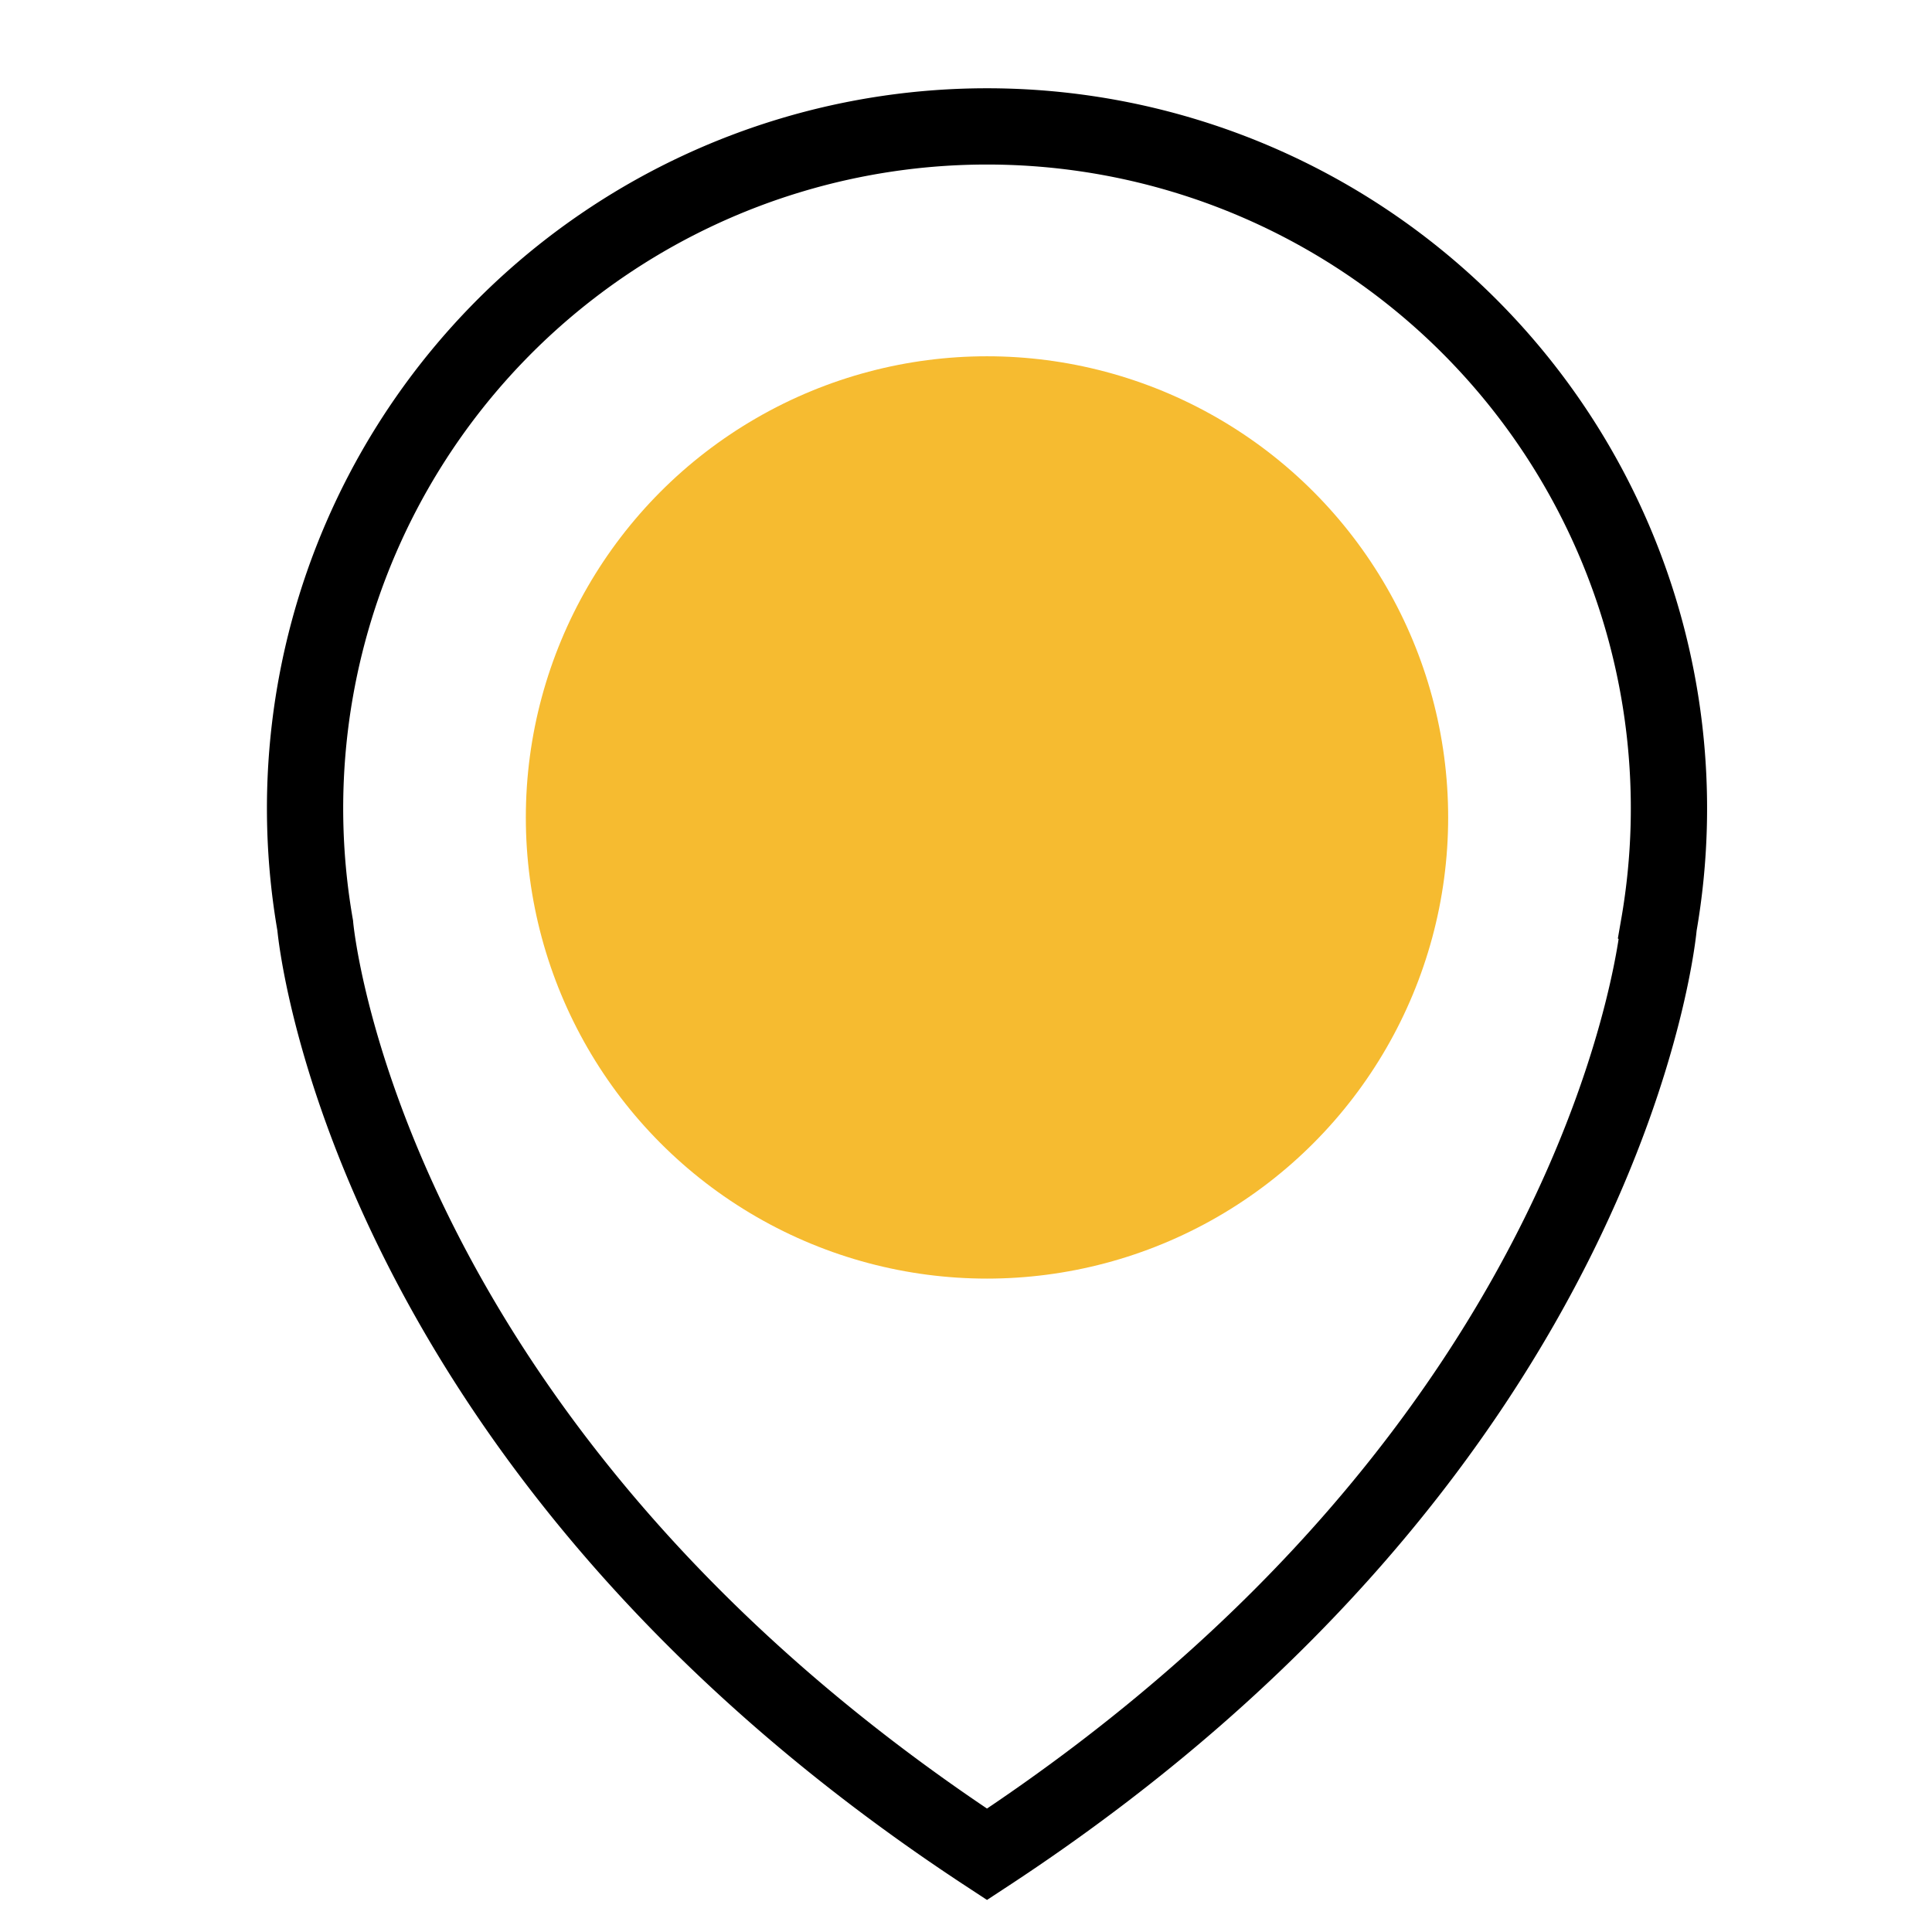 <svg xmlns="http://www.w3.org/2000/svg" xmlns:xlink="http://www.w3.org/1999/xlink" width="76" height="76" viewBox="0 0 76 76">
  <defs>
    <clipPath id="clip-Custom_Size_1">
      <rect width="76" height="76"/>
    </clipPath>
  </defs>
  <g id="Custom_Size_1" data-name="Custom Size – 1" clip-path="url(#clip-Custom_Size_1)">
    <g id="Group_776" data-name="Group 776" transform="translate(-1172 -851)">
      <g id="Group_522" data-name="Group 522" transform="translate(1184 856)">
        <path id="Path_2006" data-name="Path 2006" d="M531.883,441.214c24.712-16.206,26.428-36.54,26.428-36.54a26.826,26.826,0,1,0-52.855,0S507.171,425.008,531.883,441.214Z" transform="translate(-505.057 -373.269)" fill="none" stroke="#000" stroke-linecap="round" stroke-miterlimit="10" stroke-width="3"/>
        <circle id="Ellipse_27" data-name="Ellipse 27" cx="18.141" cy="18.141" r="18.141" transform="translate(8.685 9.015)" fill="#f6bb30"/>
      </g>
    </g>
  </g>
</svg>
